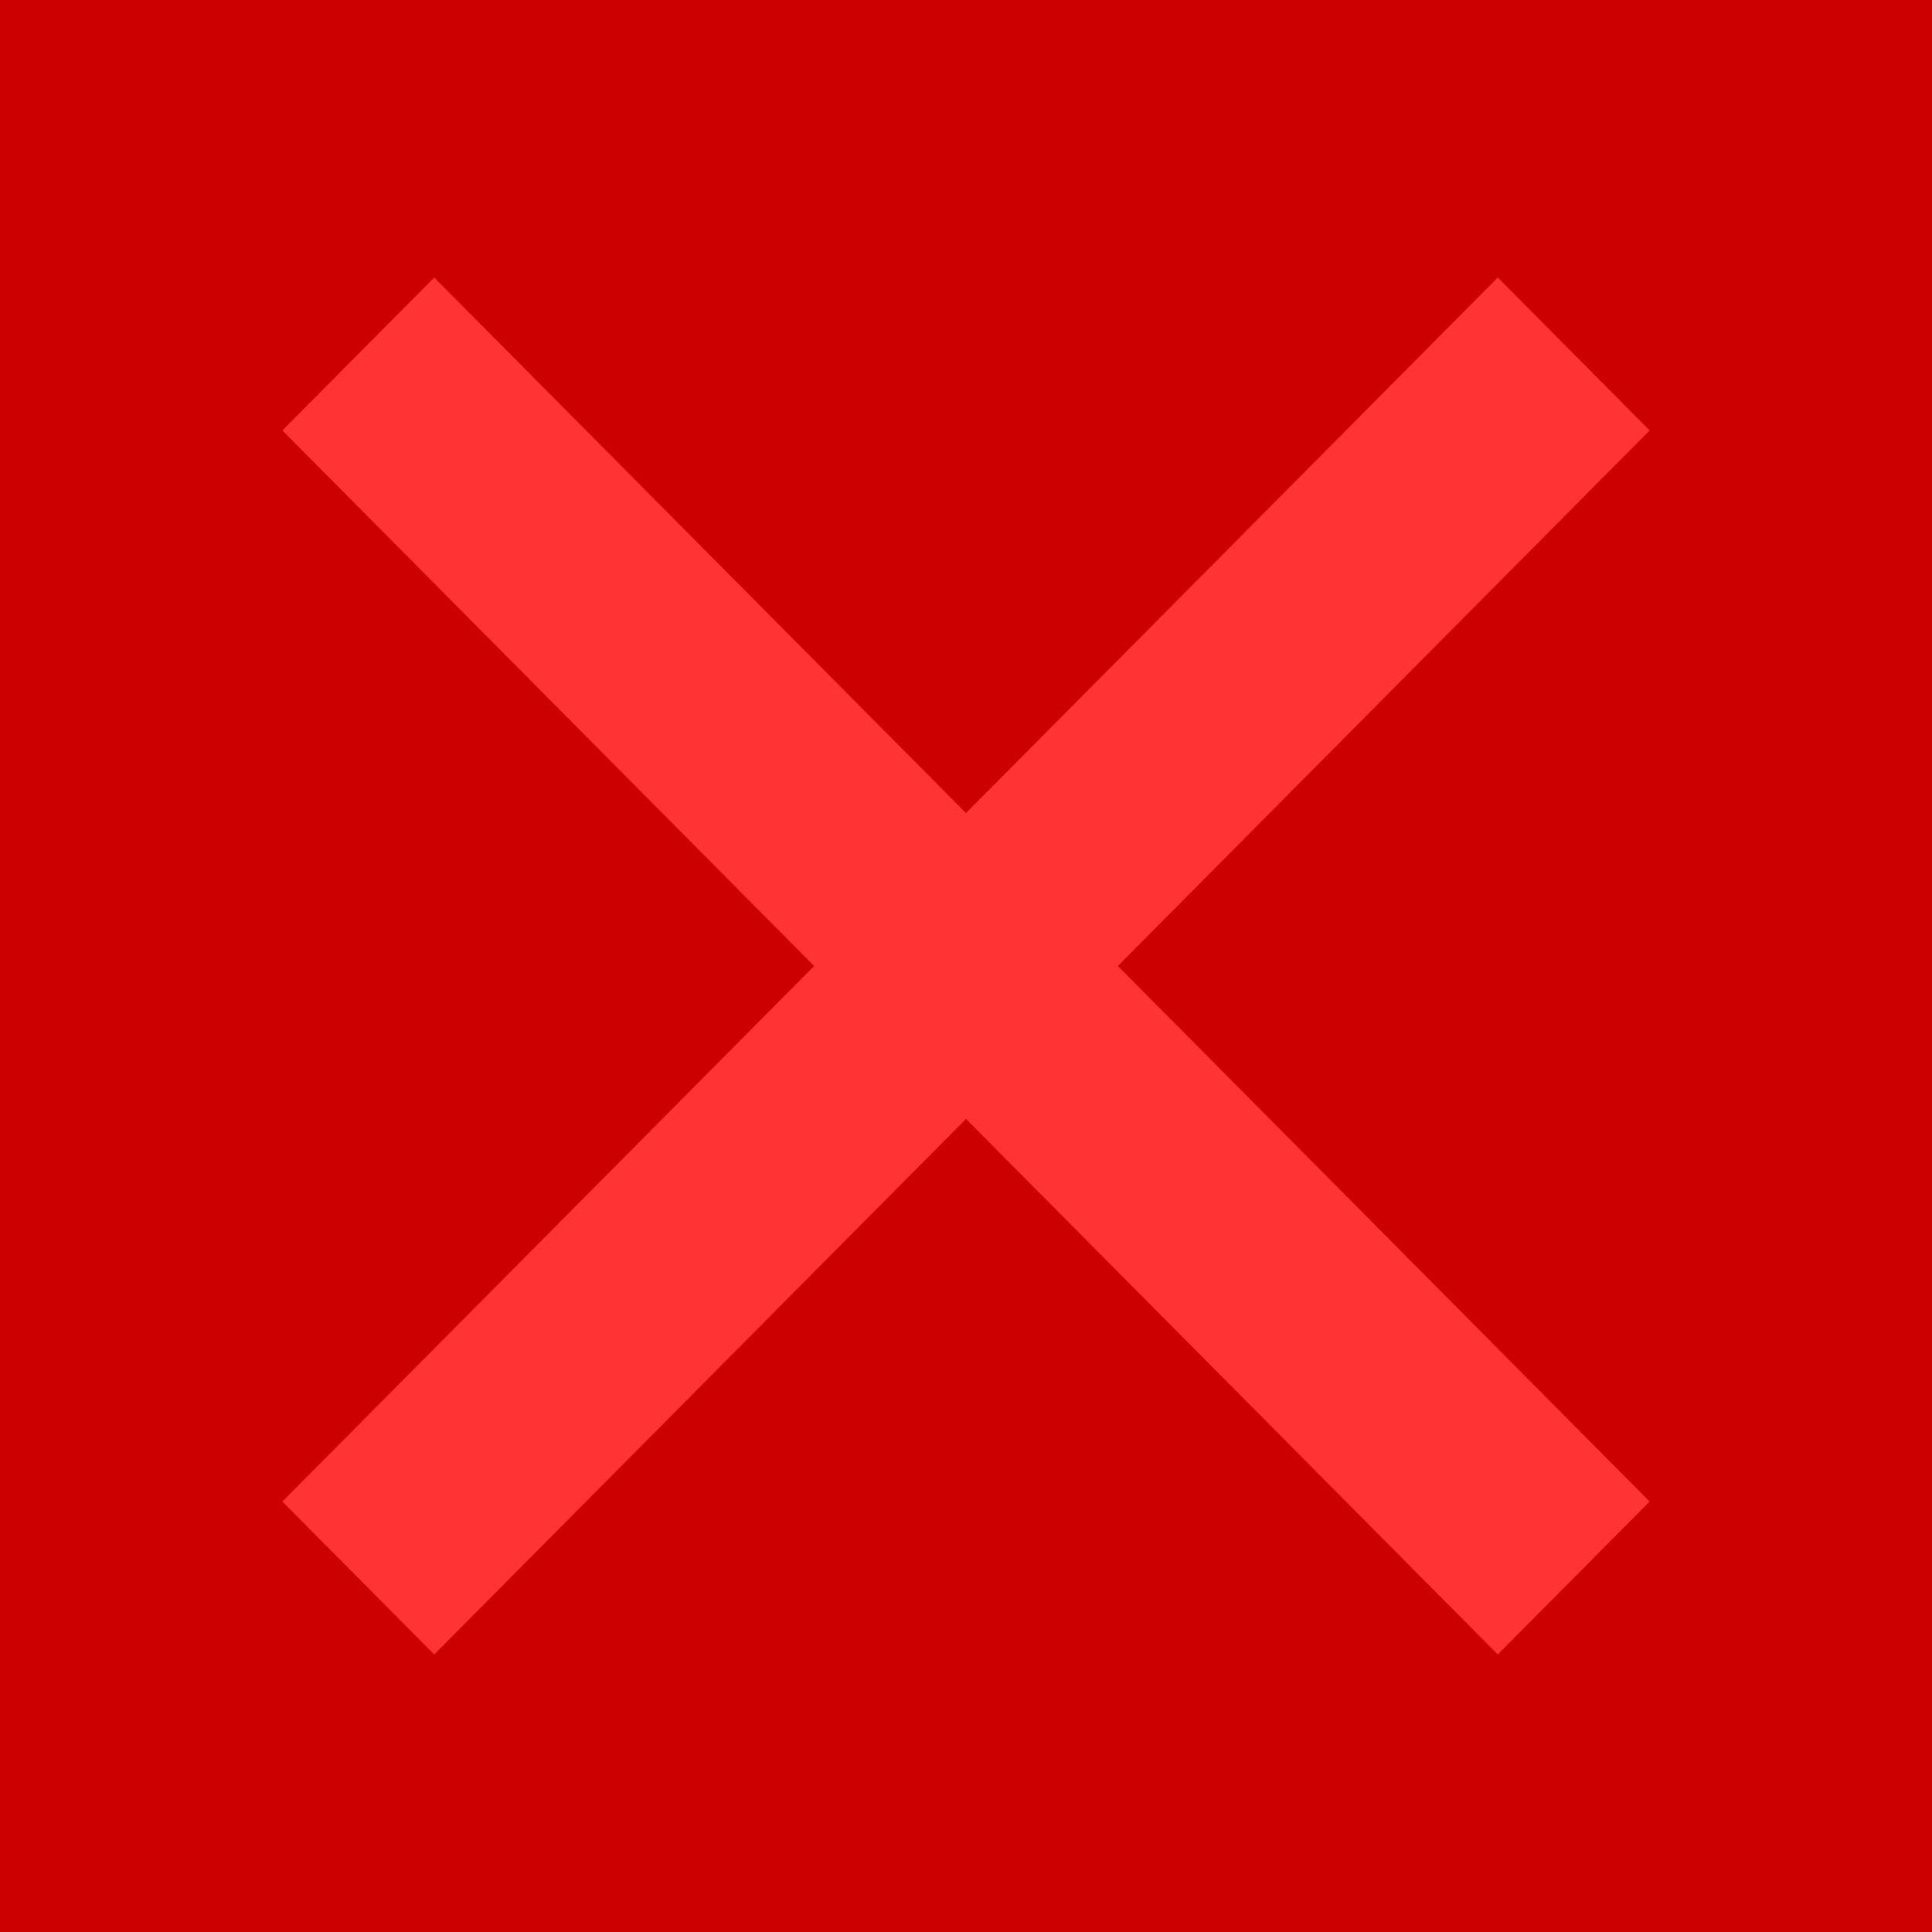 <?xml version="1.0" encoding="UTF-8"?>
<svg xmlns="http://www.w3.org/2000/svg" version="1.1" viewBox="0 0 200 200">
  <defs>
    <style>
      .cls-1 {
        fill: #f33;
      }

      .cls-2 {
        fill: #00c;
      }

      .cls-3 {
        fill: #66f;
      }

      .cls-4 {
        fill: #c00;
      }
    </style>
  </defs>
  <!-- Generator: Adobe Illustrator 28.6.0, SVG Export Plug-In . SVG Version: 1.2.0 Build 709)  -->
  <g>
    <g id="Layer_1">
      <rect class="cls-2" x="234" y="-90" width="200" height="200"/>
      <rect class="cls-4" width="200" height="200"/>
      <polygon class="cls-1" points="29.23 155.44 44.95 171.27 170.77 44.56 155.05 28.73 29.23 155.44"/>
      <polygon class="cls-1" points="155.05 171.27 170.77 155.44 44.95 28.73 29.23 44.56 155.05 171.27"/>
      <path class="cls-3" d="M334-62.5c-40.04,0-72.5,32.46-72.5,72.5s32.46,72.5,72.5,72.5,72.5-32.46,72.5-72.5-32.46-72.5-72.5-72.5ZM334,62.19c-28.78,0-52.19-23.41-52.19-52.19s23.41-52.19,52.19-52.19,52.19,23.41,52.19,52.19-23.41,52.19-52.19,52.19Z"/>
    </g>
  </g>
</svg>